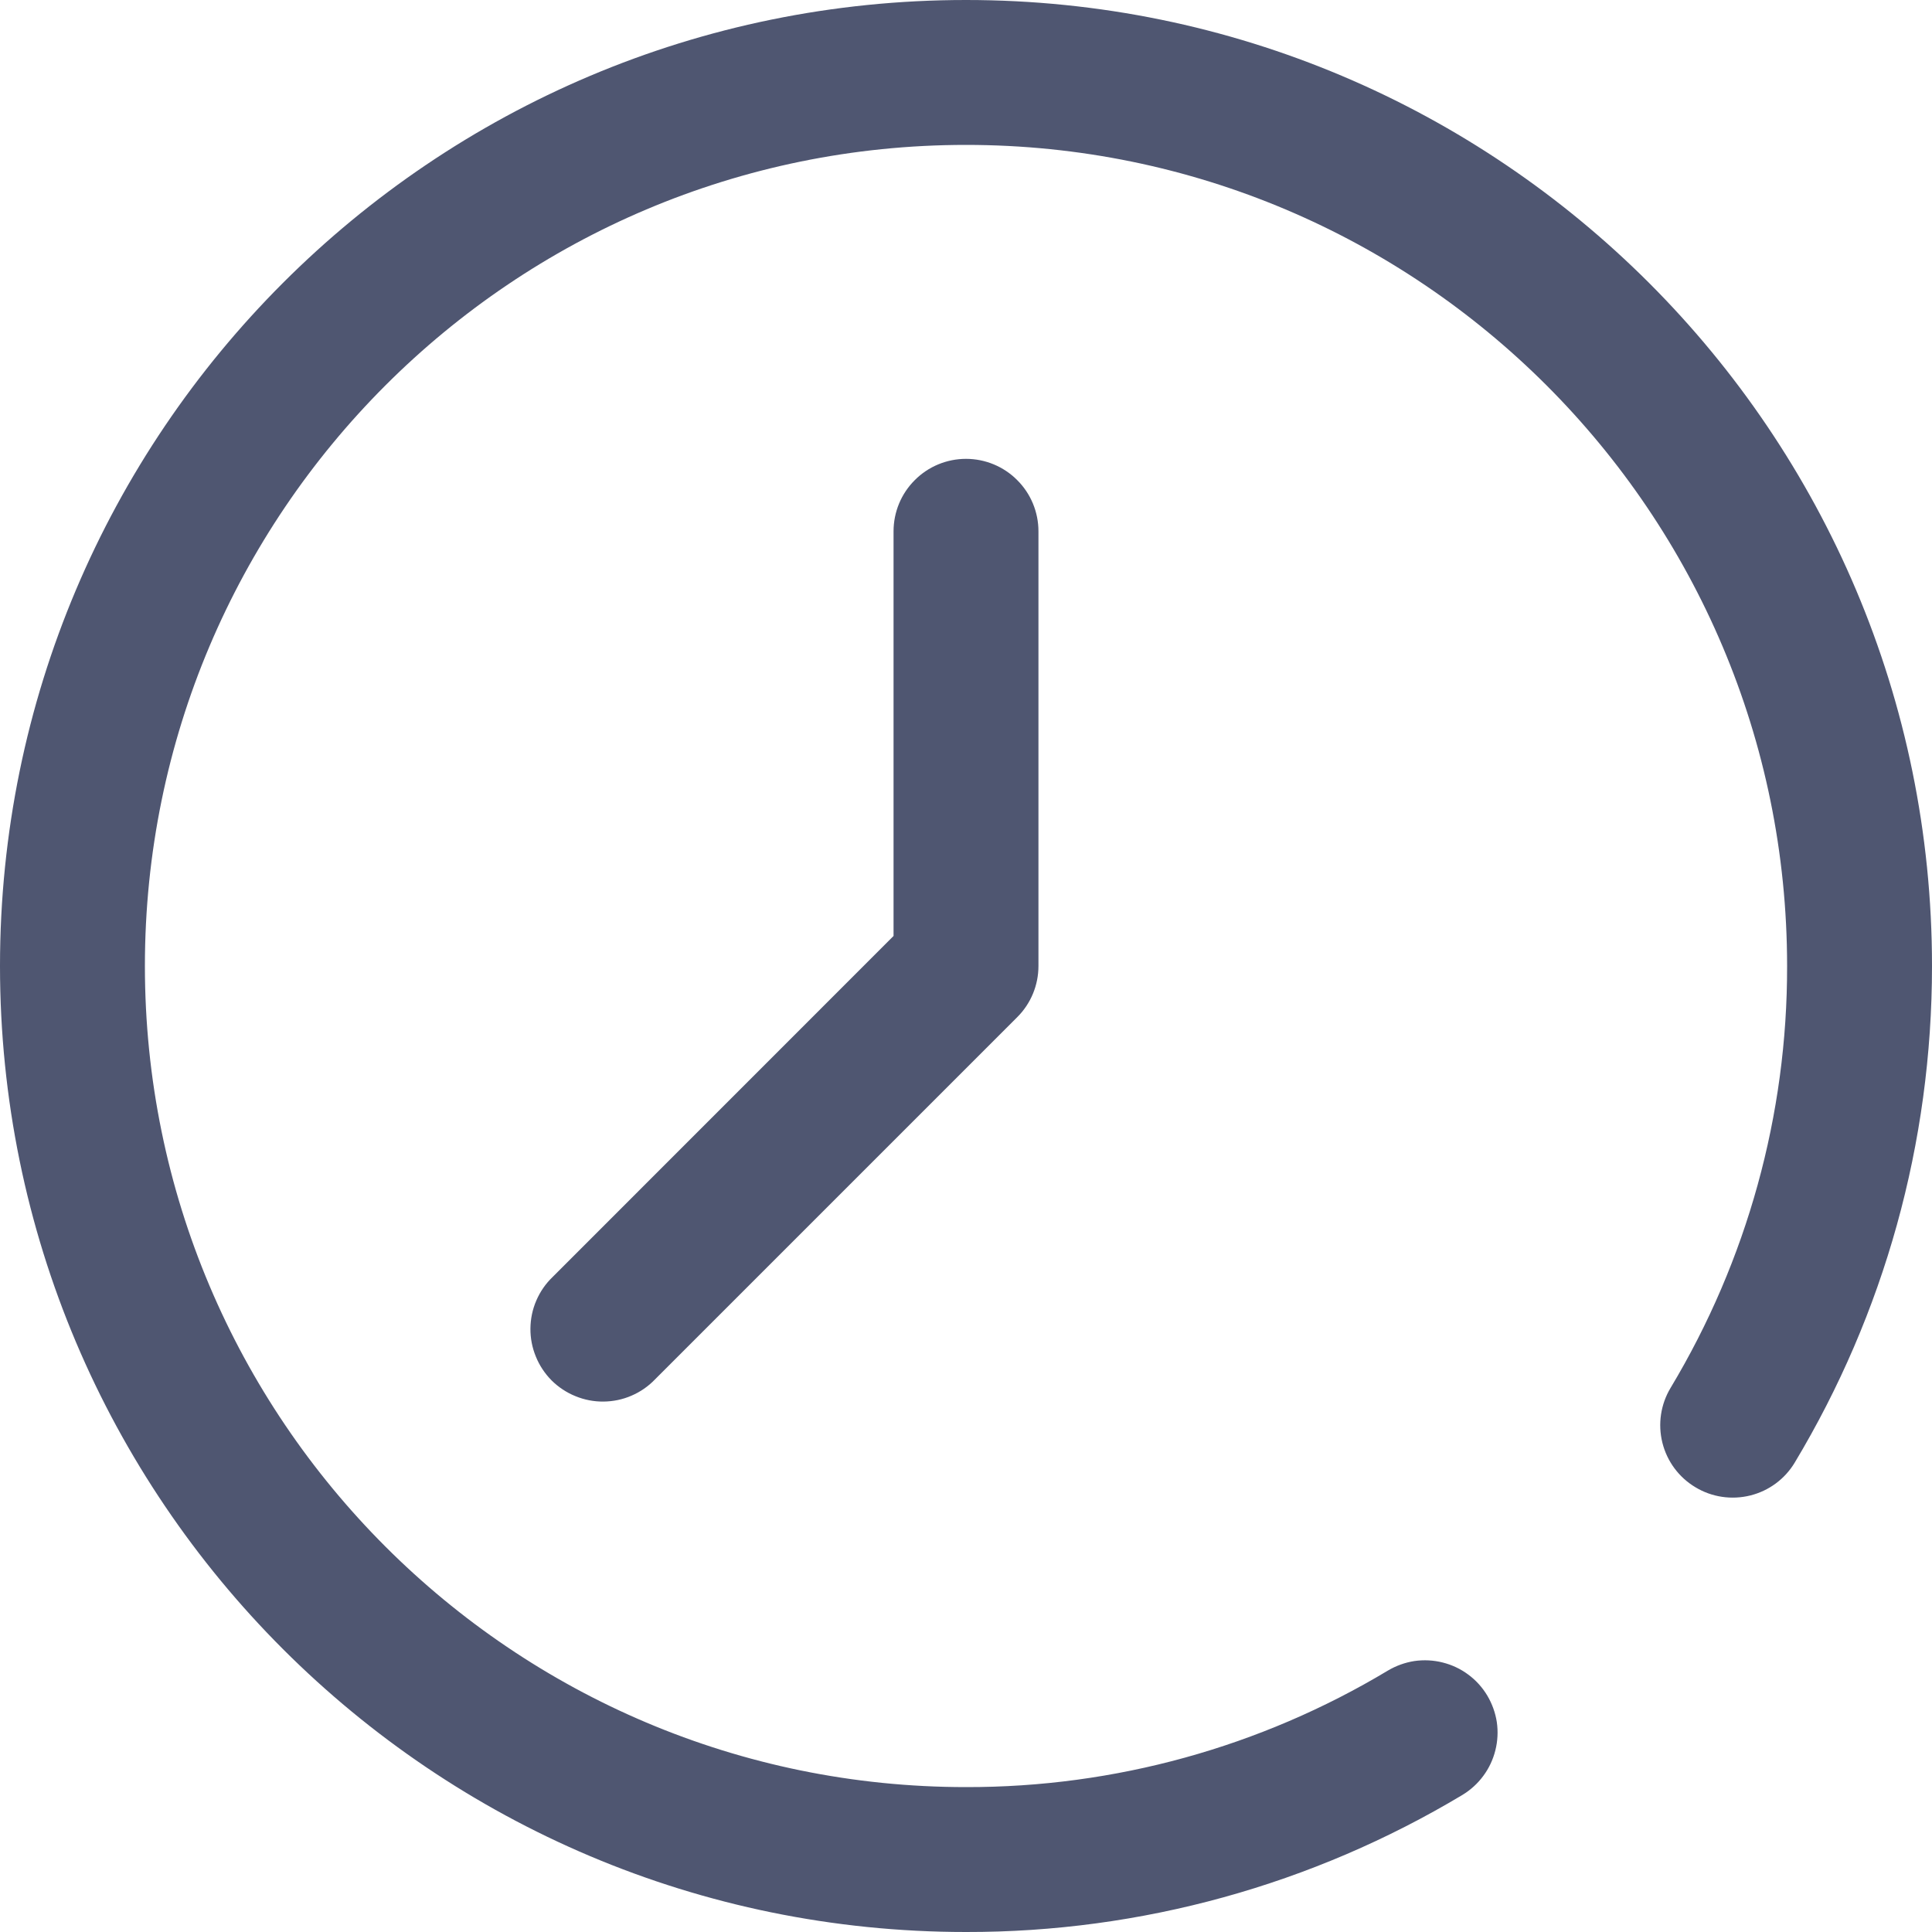 <svg width="20" height="20" viewBox="0 0 20 20" fill="none" xmlns="http://www.w3.org/2000/svg">
<path d="M18.58 15.139C18.478 15.31 18.312 15.433 18.119 15.481C17.926 15.529 17.721 15.499 17.551 15.396C17.38 15.294 17.257 15.128 17.209 14.935C17.161 14.742 17.191 14.538 17.294 14.367C18.086 13.048 18.503 11.538 18.5 10C18.5 5.306 14.694 1.5 10 1.5C5.306 1.5 1.5 5.306 1.5 10C1.5 14.694 5.306 18.5 10 18.5C11.538 18.503 13.048 18.086 14.367 17.294C14.451 17.244 14.545 17.21 14.642 17.195C14.74 17.181 14.839 17.186 14.934 17.21C15.03 17.234 15.12 17.276 15.199 17.335C15.278 17.393 15.345 17.467 15.396 17.552C15.446 17.636 15.48 17.73 15.495 17.827C15.509 17.924 15.504 18.024 15.48 18.119C15.456 18.215 15.414 18.305 15.355 18.384C15.297 18.463 15.223 18.53 15.139 18.581C13.586 19.512 11.81 20.003 10 20C4.477 20 0 15.523 0 10C0 4.477 4.477 0 10 0C15.523 0 20 4.477 20 10C20 11.835 19.504 13.599 18.58 15.139ZM5.72 13.22L9.25 9.689V5.5C9.25 5.301 9.329 5.11 9.47 4.97C9.61 4.829 9.801 4.75 10 4.75C10.199 4.75 10.39 4.829 10.53 4.97C10.671 5.11 10.75 5.301 10.75 5.5V10C10.75 10.199 10.671 10.39 10.53 10.53L6.78 14.28C6.711 14.352 6.628 14.409 6.537 14.448C6.445 14.488 6.347 14.508 6.247 14.509C6.148 14.51 6.049 14.491 5.957 14.453C5.865 14.416 5.781 14.36 5.71 14.29C5.64 14.219 5.584 14.135 5.547 14.043C5.509 13.951 5.49 13.852 5.491 13.753C5.492 13.653 5.512 13.555 5.552 13.463C5.591 13.372 5.648 13.289 5.72 13.22Z" fill="#4F5671"/>
</svg>
